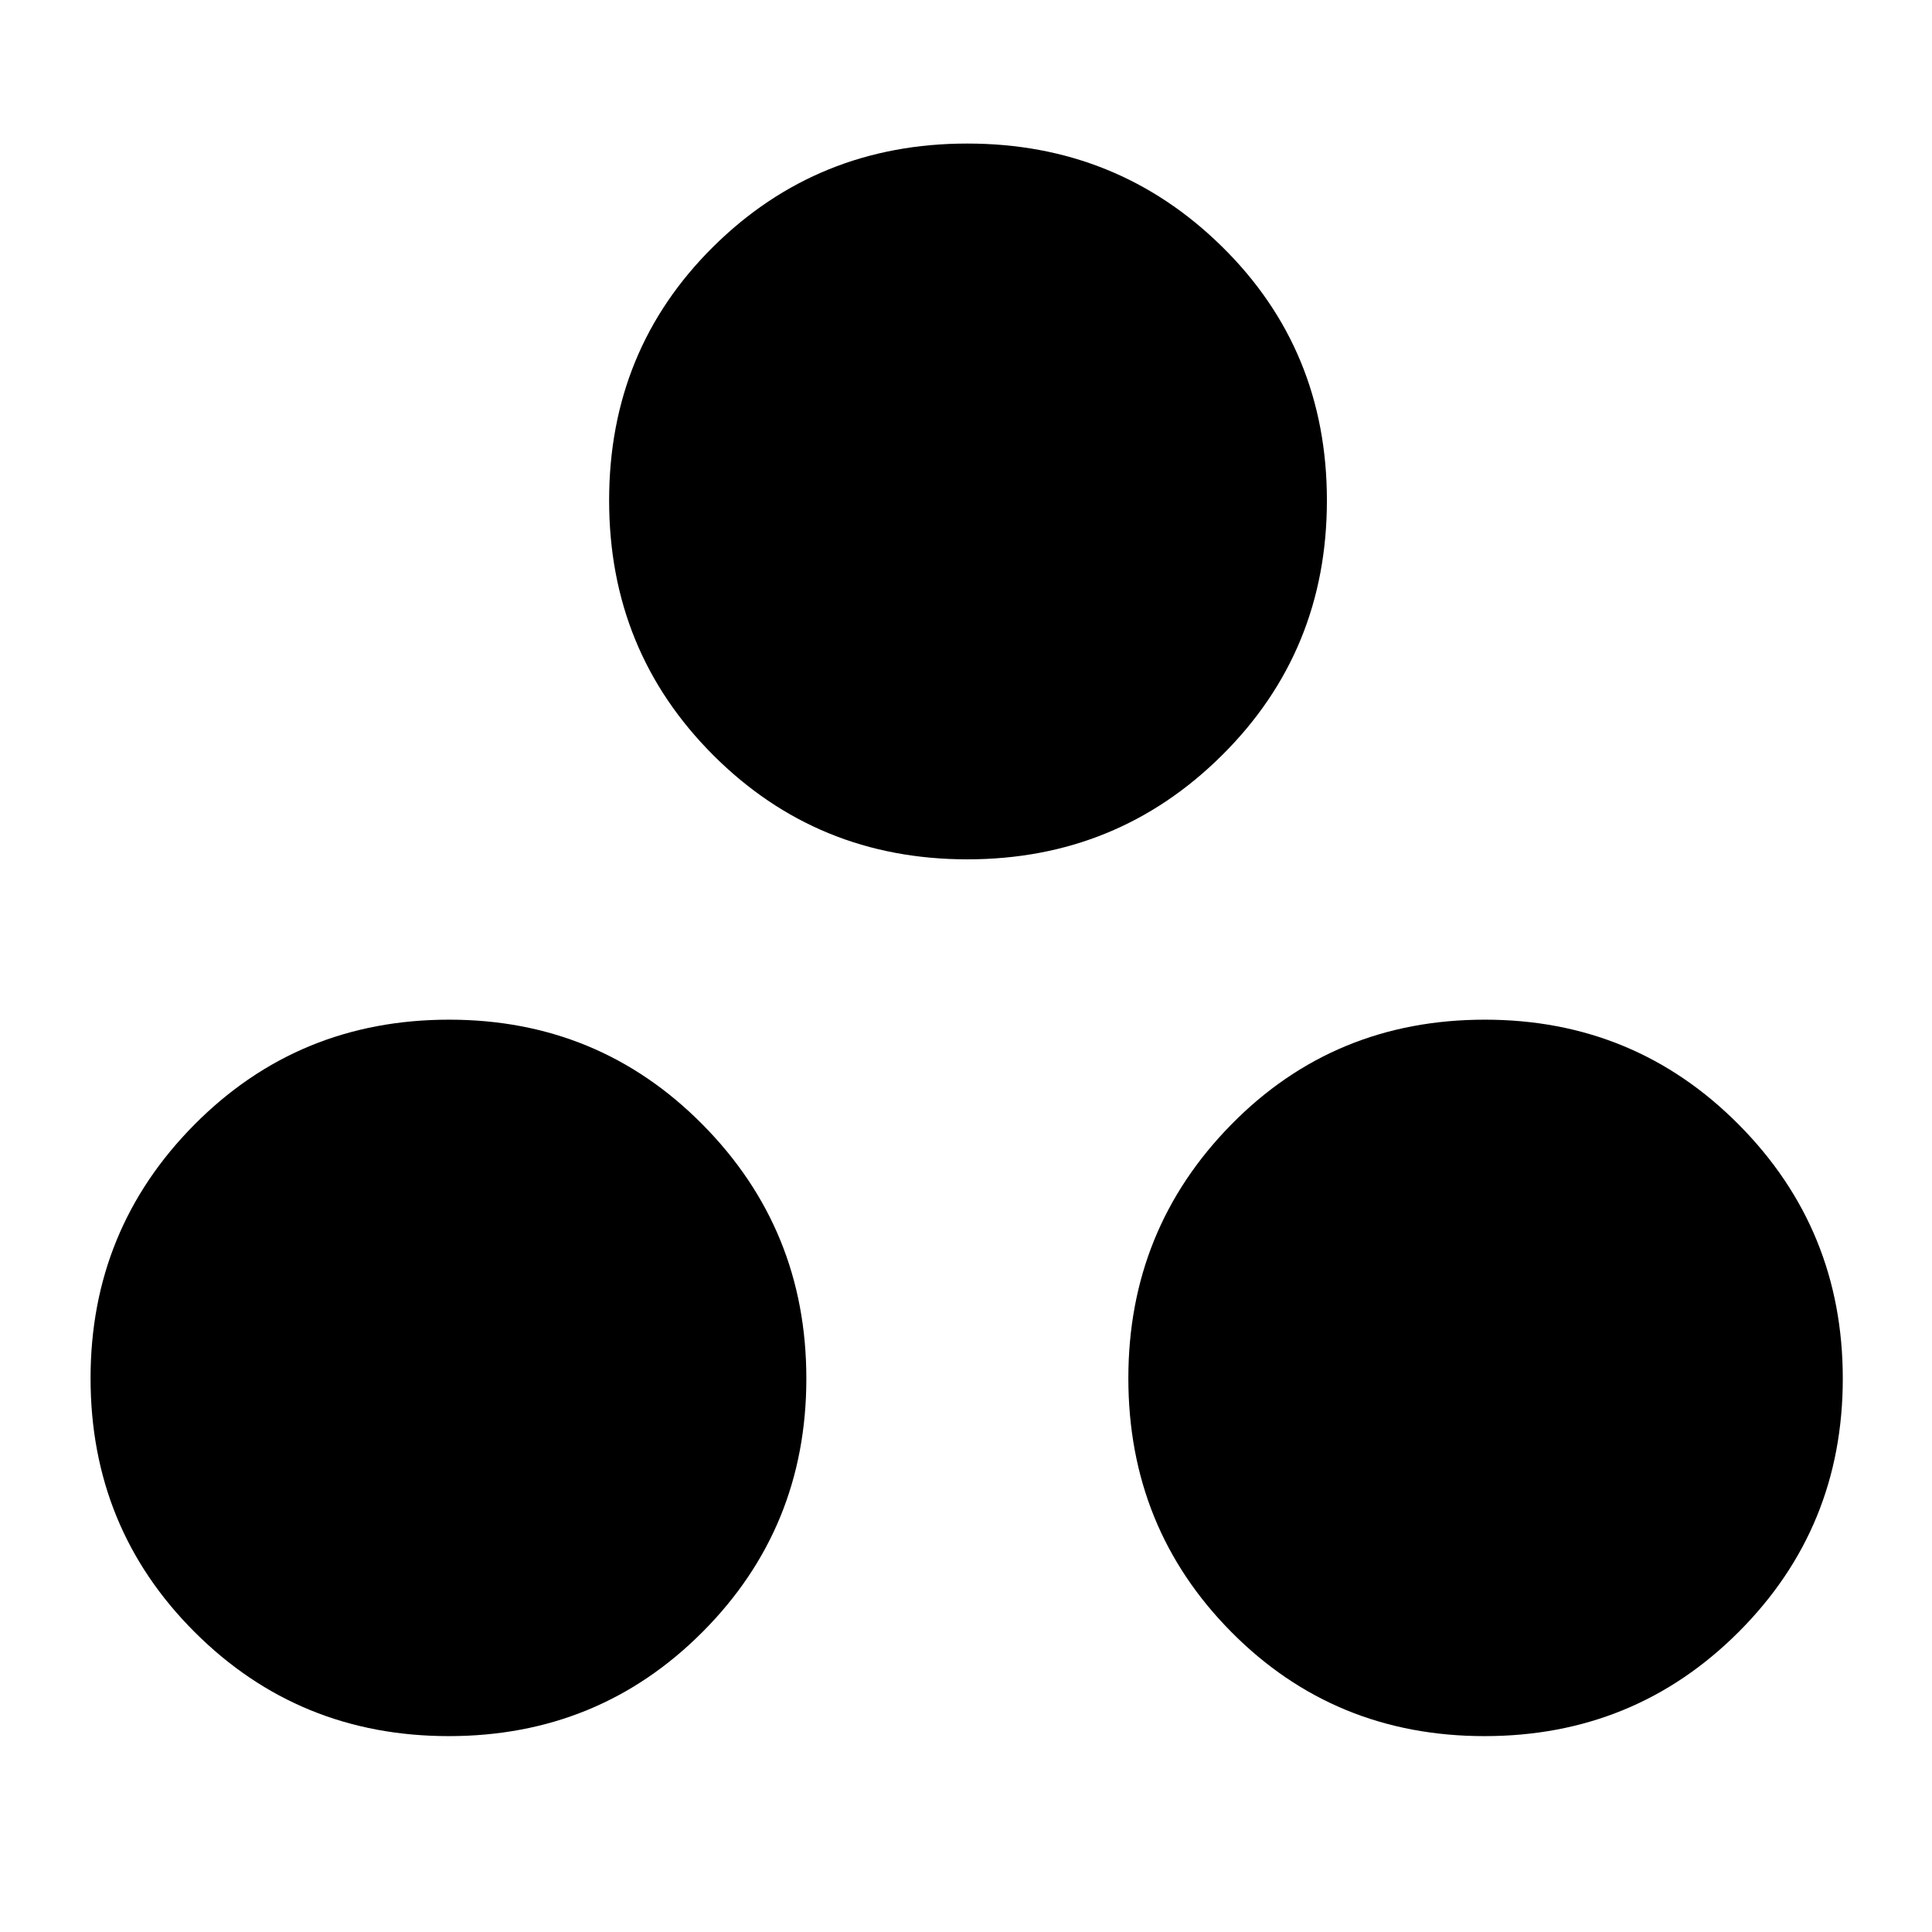 <svg xmlns="http://www.w3.org/2000/svg" height="40" viewBox="0 -960 960 960" width="40"><path d="M223-97.33q-74.5 0-126.25-51.67T45-275.17q0-74 51.67-126.08t126.5-52.08q74.33 0 125.91 52.08 51.59 52.08 51.59 126.25t-51.59 125.92Q297.5-97.33 223-97.33Zm514.67 0q-74.5 0-125.75-51.67t-51.25-126.17q0-74 51.17-126.08t125.99-52.08q74.34 0 126.09 52.08T915.67-275q0 74.17-51.75 125.92T737.67-97.33ZM480.67-533q-74.5 0-126.25-51.75t-51.75-126.58q0-74.84 51.75-126.09t126.25-51.25q74.5 0 126.58 51.25t52.08 126.09q0 74.83-52.08 126.58T480.67-533Z"/></svg>